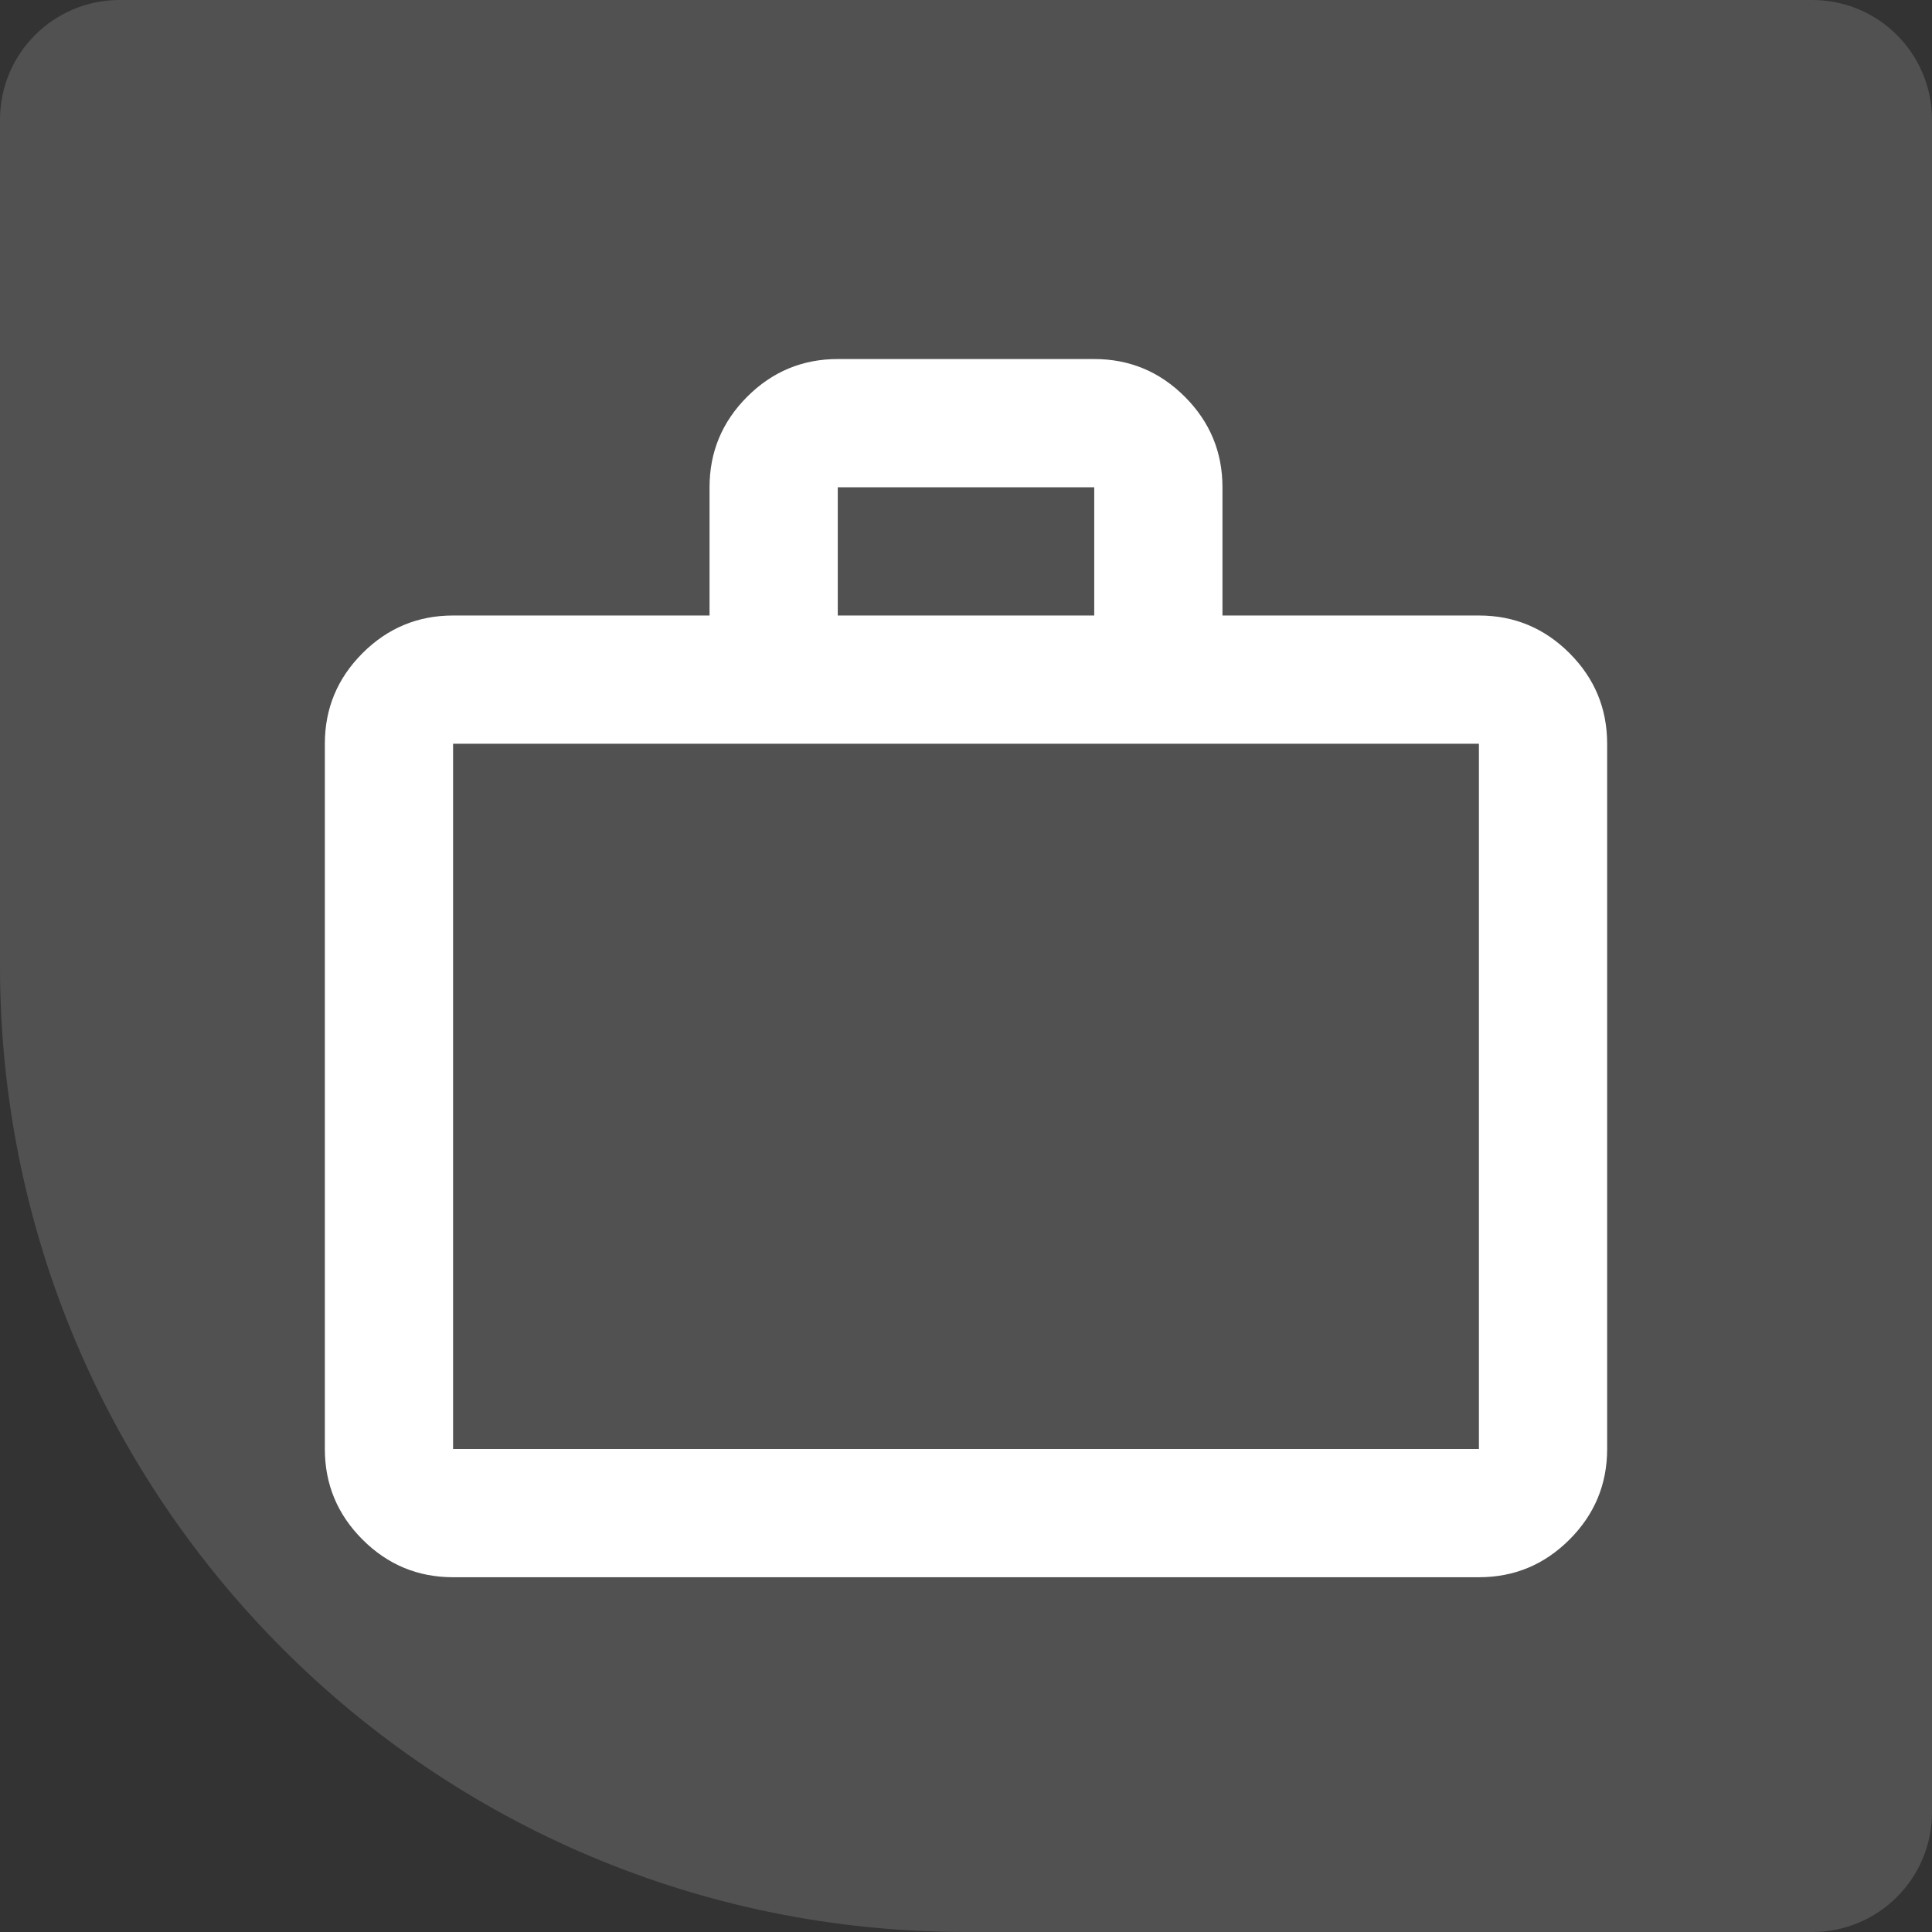 <svg xmlns="http://www.w3.org/2000/svg" width="113" height="113" viewBox="0 0 113 113" fill="none"><rect x="0" y="0" width="113" height="113" fill="#333333" stroke="none"/><path d="M0 7C0 3.134 3.134 0 7 0H106C109.866 0 113 3.134 113 7V106C113 109.866 109.866 113 106 113H56.5C25.296 113 0 87.704 0 56.5V7Z" fill="white" fill-opacity="0.149"></path><path d="M26.5 92.25C24.438 92.25 22.672 91.516 21.203 90.047C19.734 88.578 19 86.812 19 84.75V43.5C19 41.438 19.734 39.672 21.203 38.203C22.672 36.734 24.438 36 26.5 36H41.5V28.5C41.5 26.438 42.234 24.672 43.703 23.203C45.172 21.734 46.938 21 49 21H64C66.062 21 67.828 21.734 69.297 23.203C70.766 24.672 71.5 26.438 71.5 28.5V36H86.5C88.562 36 90.328 36.734 91.797 38.203C93.266 39.672 94 41.438 94 43.5V84.75C94 86.812 93.266 88.578 91.797 90.047C90.328 91.516 88.562 92.25 86.5 92.25H26.5ZM26.5 84.75H86.5V43.5H26.5V84.75ZM49 36H64V28.5H49V36Z" fill="white"></path></svg>